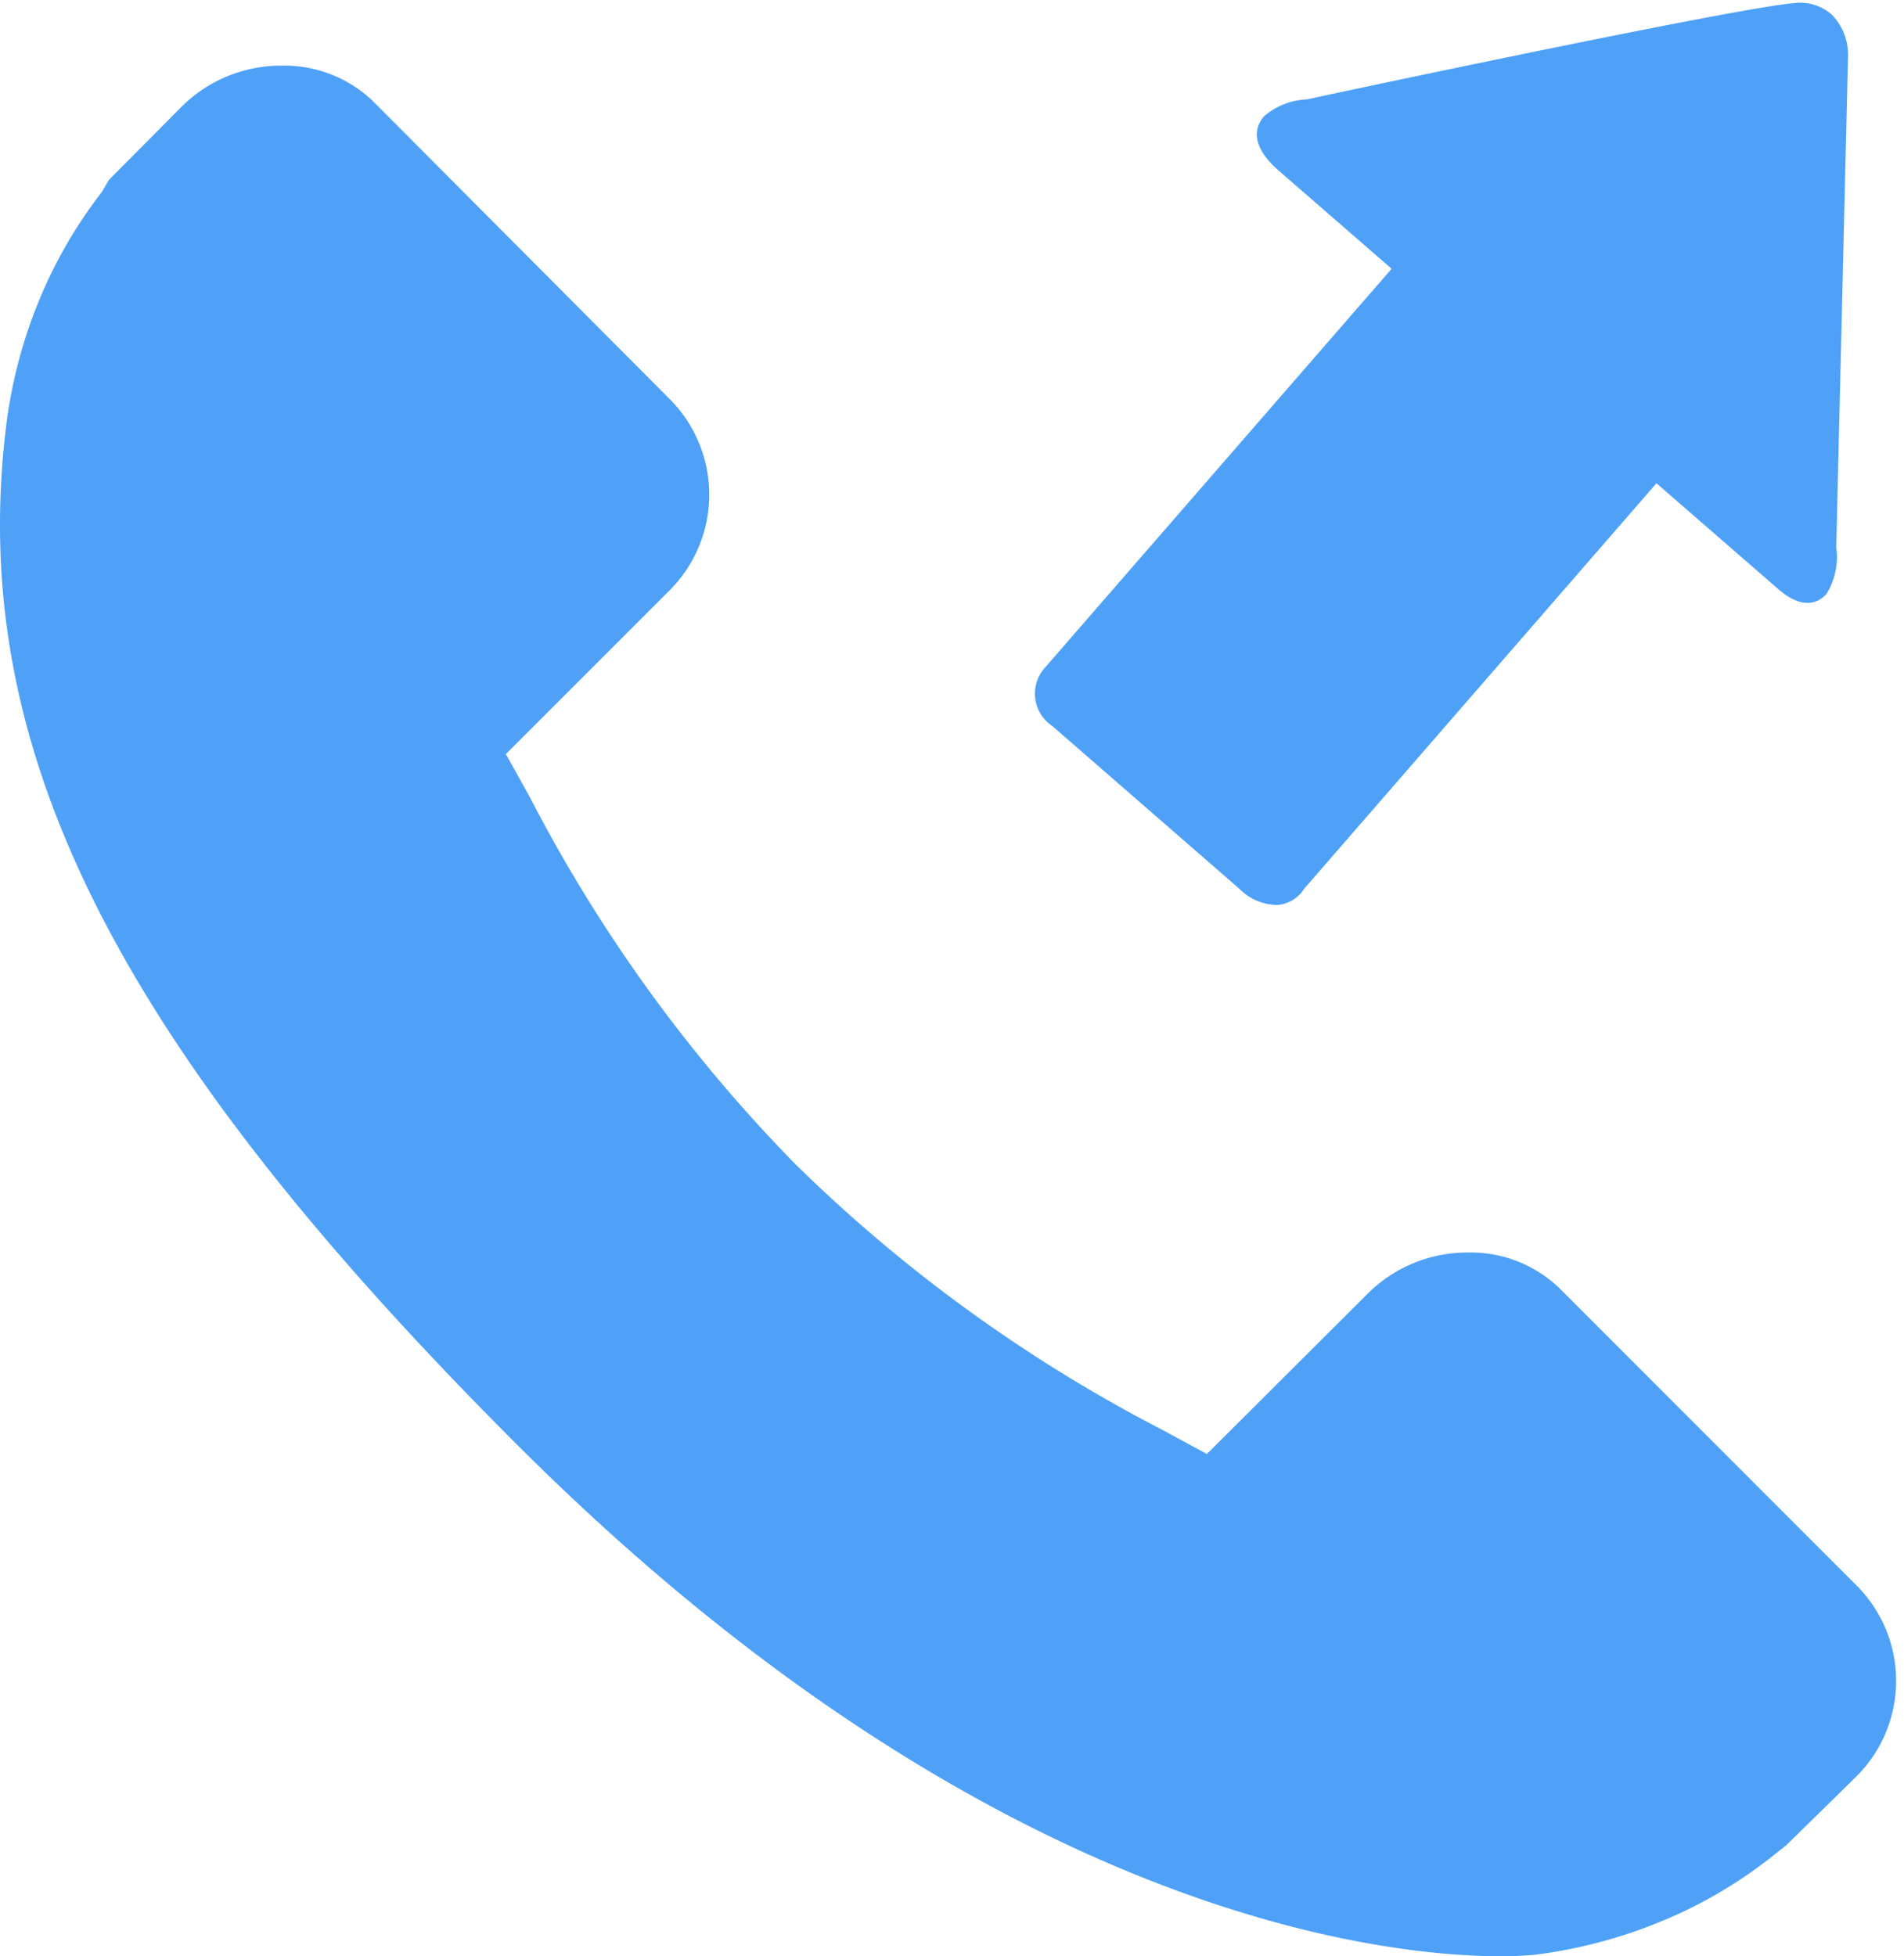 <svg xmlns="http://www.w3.org/2000/svg" width="16.068" height="16.505" viewBox="0 0 16.068 16.505">
  <g id="Group_42" data-name="Group 42" transform="translate(-307 -477.757)">
    <g id="Group_34" data-name="Group 34" transform="translate(307 478.31)">
      <path id="Path_10" data-name="Path 10" d="M18.519,19.541l-2.525-2.526a1.08,1.08,0,0,0-.771-.3,1.191,1.191,0,0,0-.838.339L13.02,18.415l-.369-.2a12.8,12.8,0,0,1-3.1-2.242,12.847,12.847,0,0,1-2.247-3.105l-.2-.359,1.367-1.367a1.142,1.142,0,0,0,.034-1.61L5.983,7a1.079,1.079,0,0,0-.771-.3,1.189,1.189,0,0,0-.838.34l-.62.624-.058.1a3.955,3.955,0,0,0-.561.991,4.106,4.106,0,0,0-.25,1c-.326,2.706.922,5.19,4.307,8.575,4.013,4.012,7.365,4.323,8.3,4.323.16,0,.256-.009.283-.011a4.111,4.111,0,0,0,1.006-.254,3.874,3.874,0,0,0,.986-.559l.141-.111.58-.569A1.138,1.138,0,0,0,18.519,19.541Z" transform="translate(-2.835 -6.699)" fill="#4ea1f7"/>
    </g>
    <g id="Group_35" data-name="Group 35" transform="matrix(-0.998, 0.07, -0.07, -0.998, 323.068, 485.022)">
      <path id="Path_11" data-name="Path 11" d="M189.468,7.282c.447,0,4.016-.5,4.15-.522a.588.588,0,0,0,.374-.118c.07-.07.151-.225-.1-.472l-.885-.885,3.164-3.163a.327.327,0,0,0-.037-.482L194.653.157A.455.455,0,0,0,194.346,0a.29.29,0,0,0-.209.087c-.014.015-.024.027-.032.037l-3.2,3.2-.965-.965c-.21-.21-.349-.117-.4-.067a.594.594,0,0,0-.11.388l-.39,4.136a.485.485,0,0,0,.112.346A.4.4,0,0,0,189.468,7.282Z" transform="translate(-189.045 0)" fill="#4ea1f7"/>
    </g>
  </g>
</svg>
